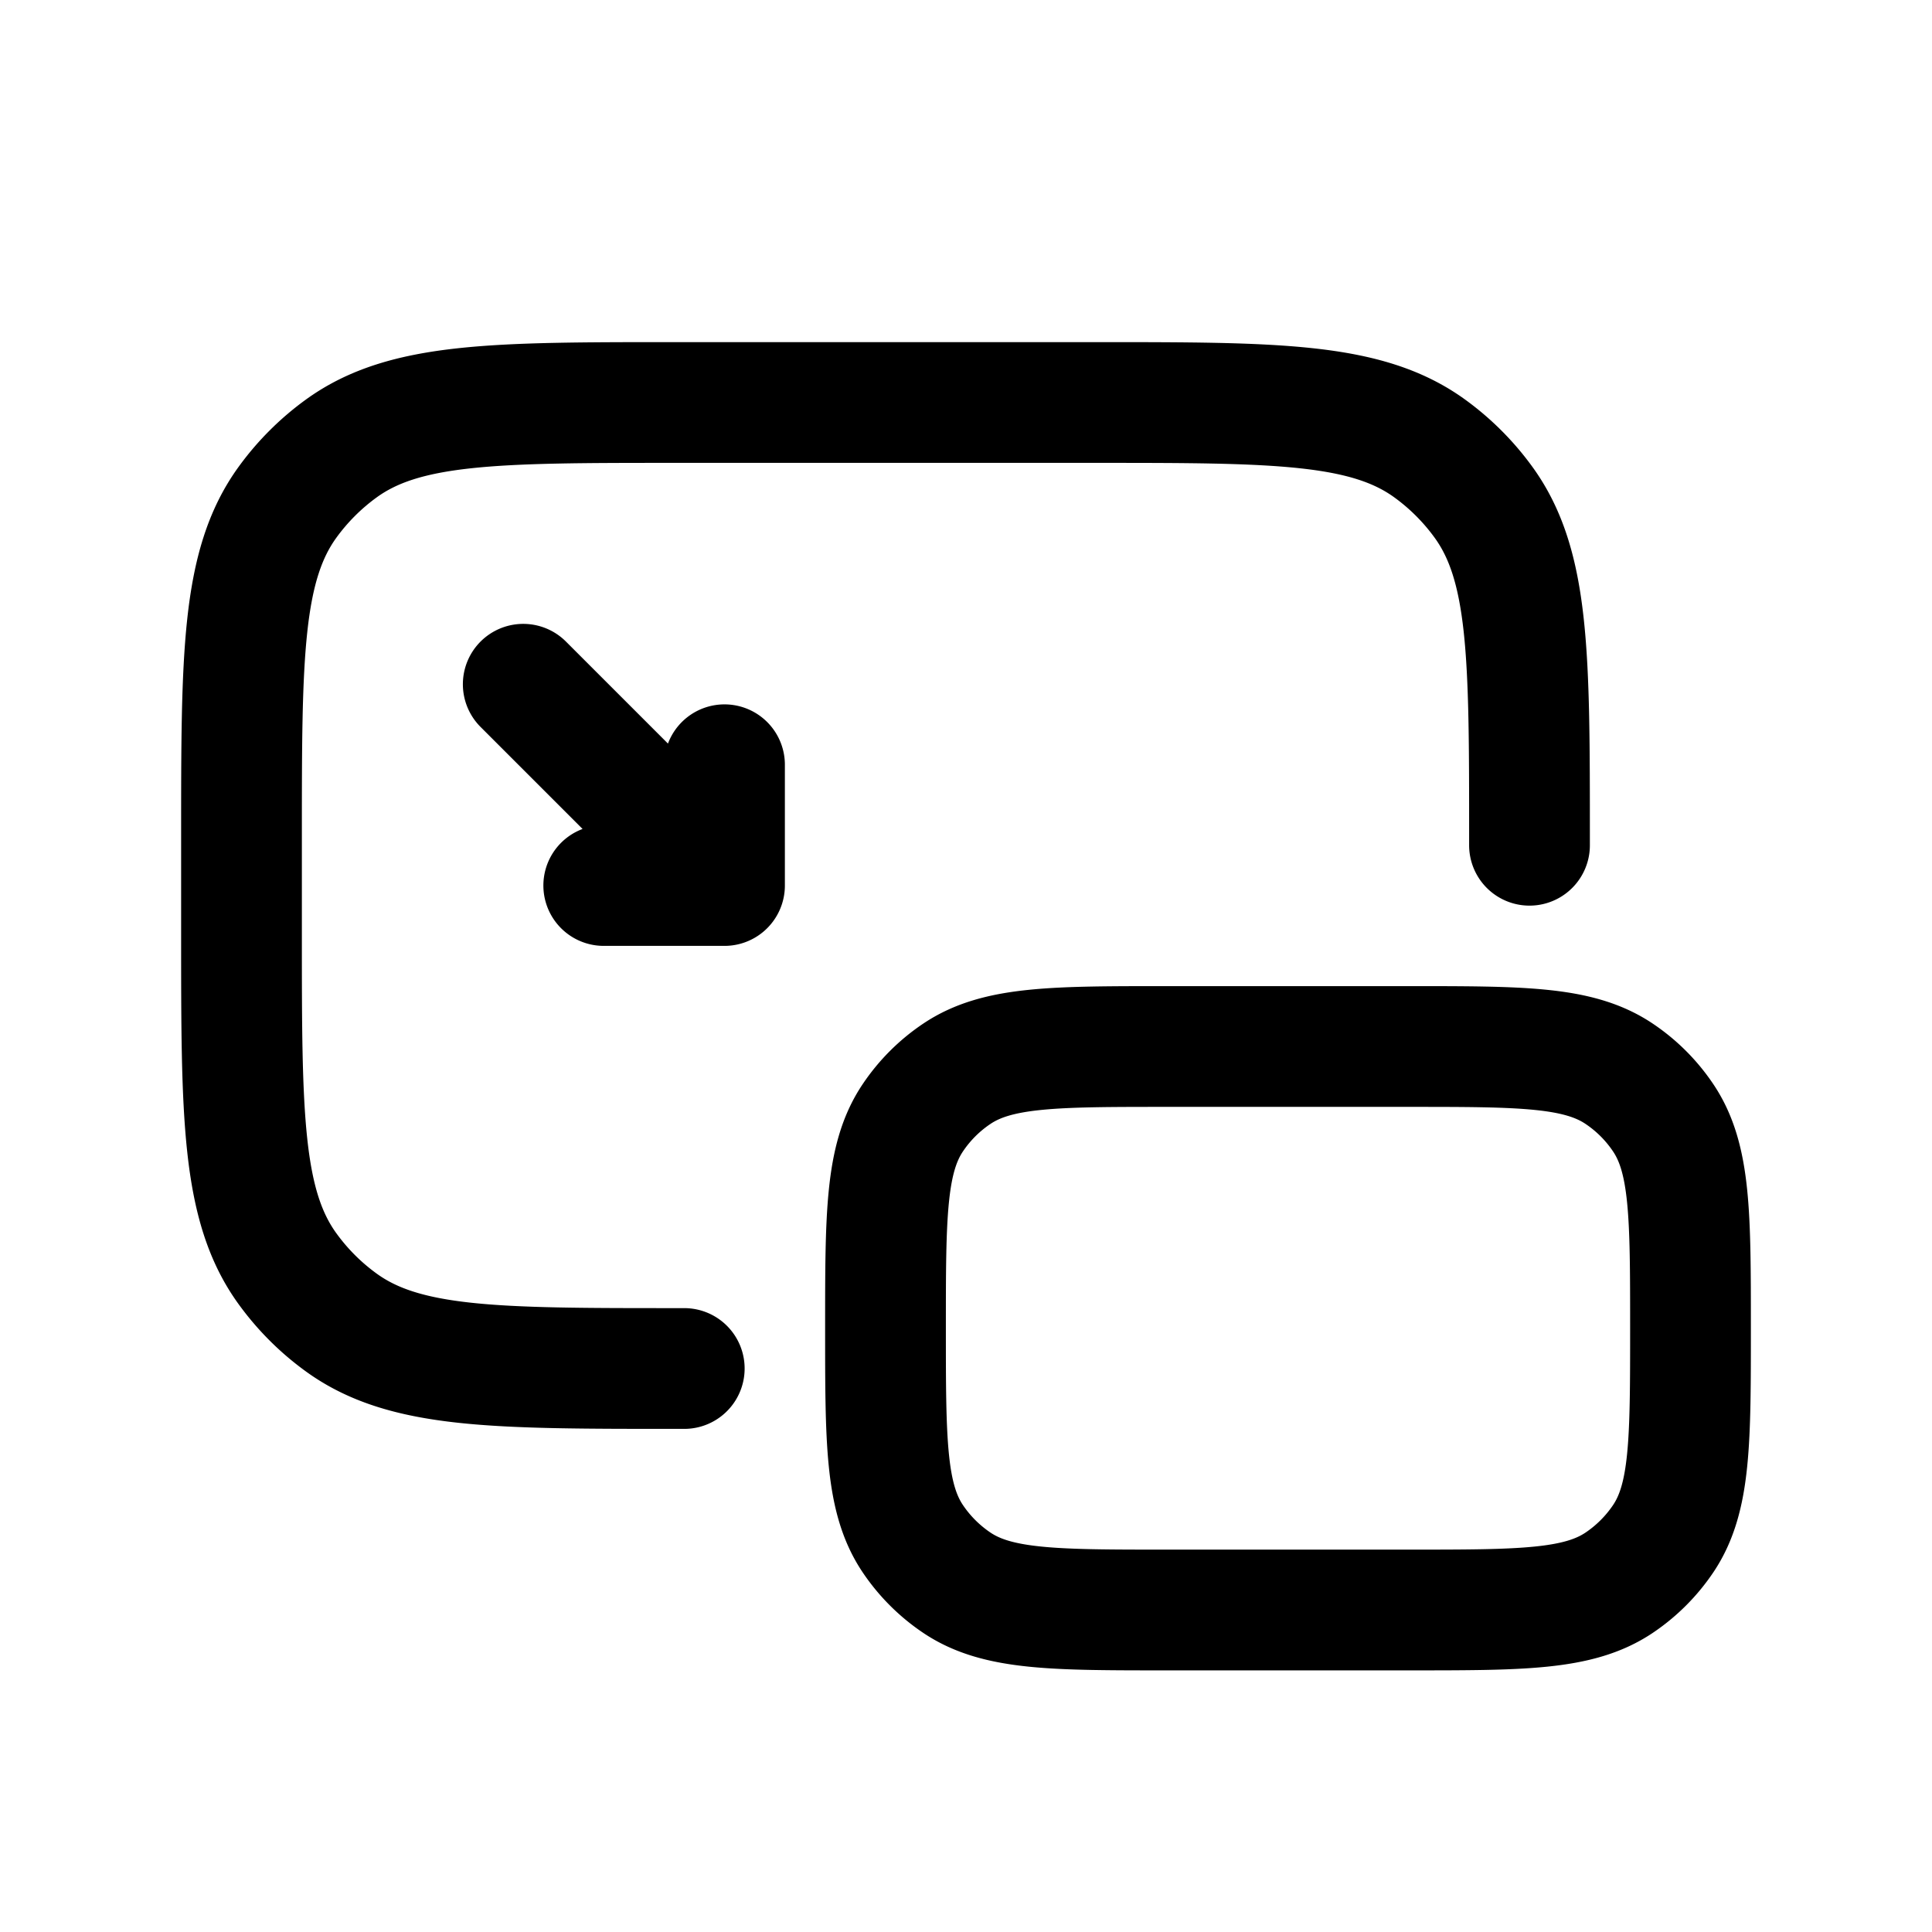 <svg id="pictureInPicture" xmlns="http://www.w3.org/2000/svg" fill="none" viewBox="0 0 24 24">
    <path stroke="currentColor" stroke-linecap="round" stroke-linejoin="round" stroke-width="1.5"
          d="M9 11 6.5 8.5M9 11V9.5M9 11H7.5m11.5-.5v-.1c0-2.25 0-3.375-.573-4.163a3 3 0 0 0-.664-.664C16.975 5 15.85 5 13.6 5H8.4c-2.25 0-3.375 0-4.163.573a3 3 0 0 0-.664.664C3 7.025 3 8.15 3 10.4v1.2c0 2.25 0 3.375.573 4.163q.28.385.664.664C5.025 17 6.15 17 8.4 17h.1m6 3h3c1.404 0 2.107 0 2.611-.337.218-.146.406-.334.552-.552C21 18.607 21 17.904 21 16.5v0c0-1.405 0-2.107-.337-2.611a2 2 0 0 0-.552-.552C19.607 13 18.904 13 17.5 13h-3c-1.405 0-2.107 0-2.611.337a2 2 0 0 0-.552.552C11 14.393 11 15.096 11 16.5v0c0 1.404 0 2.107.337 2.611.146.218.334.406.552.552.504.337 1.207.337 2.611.337"/>
</svg>